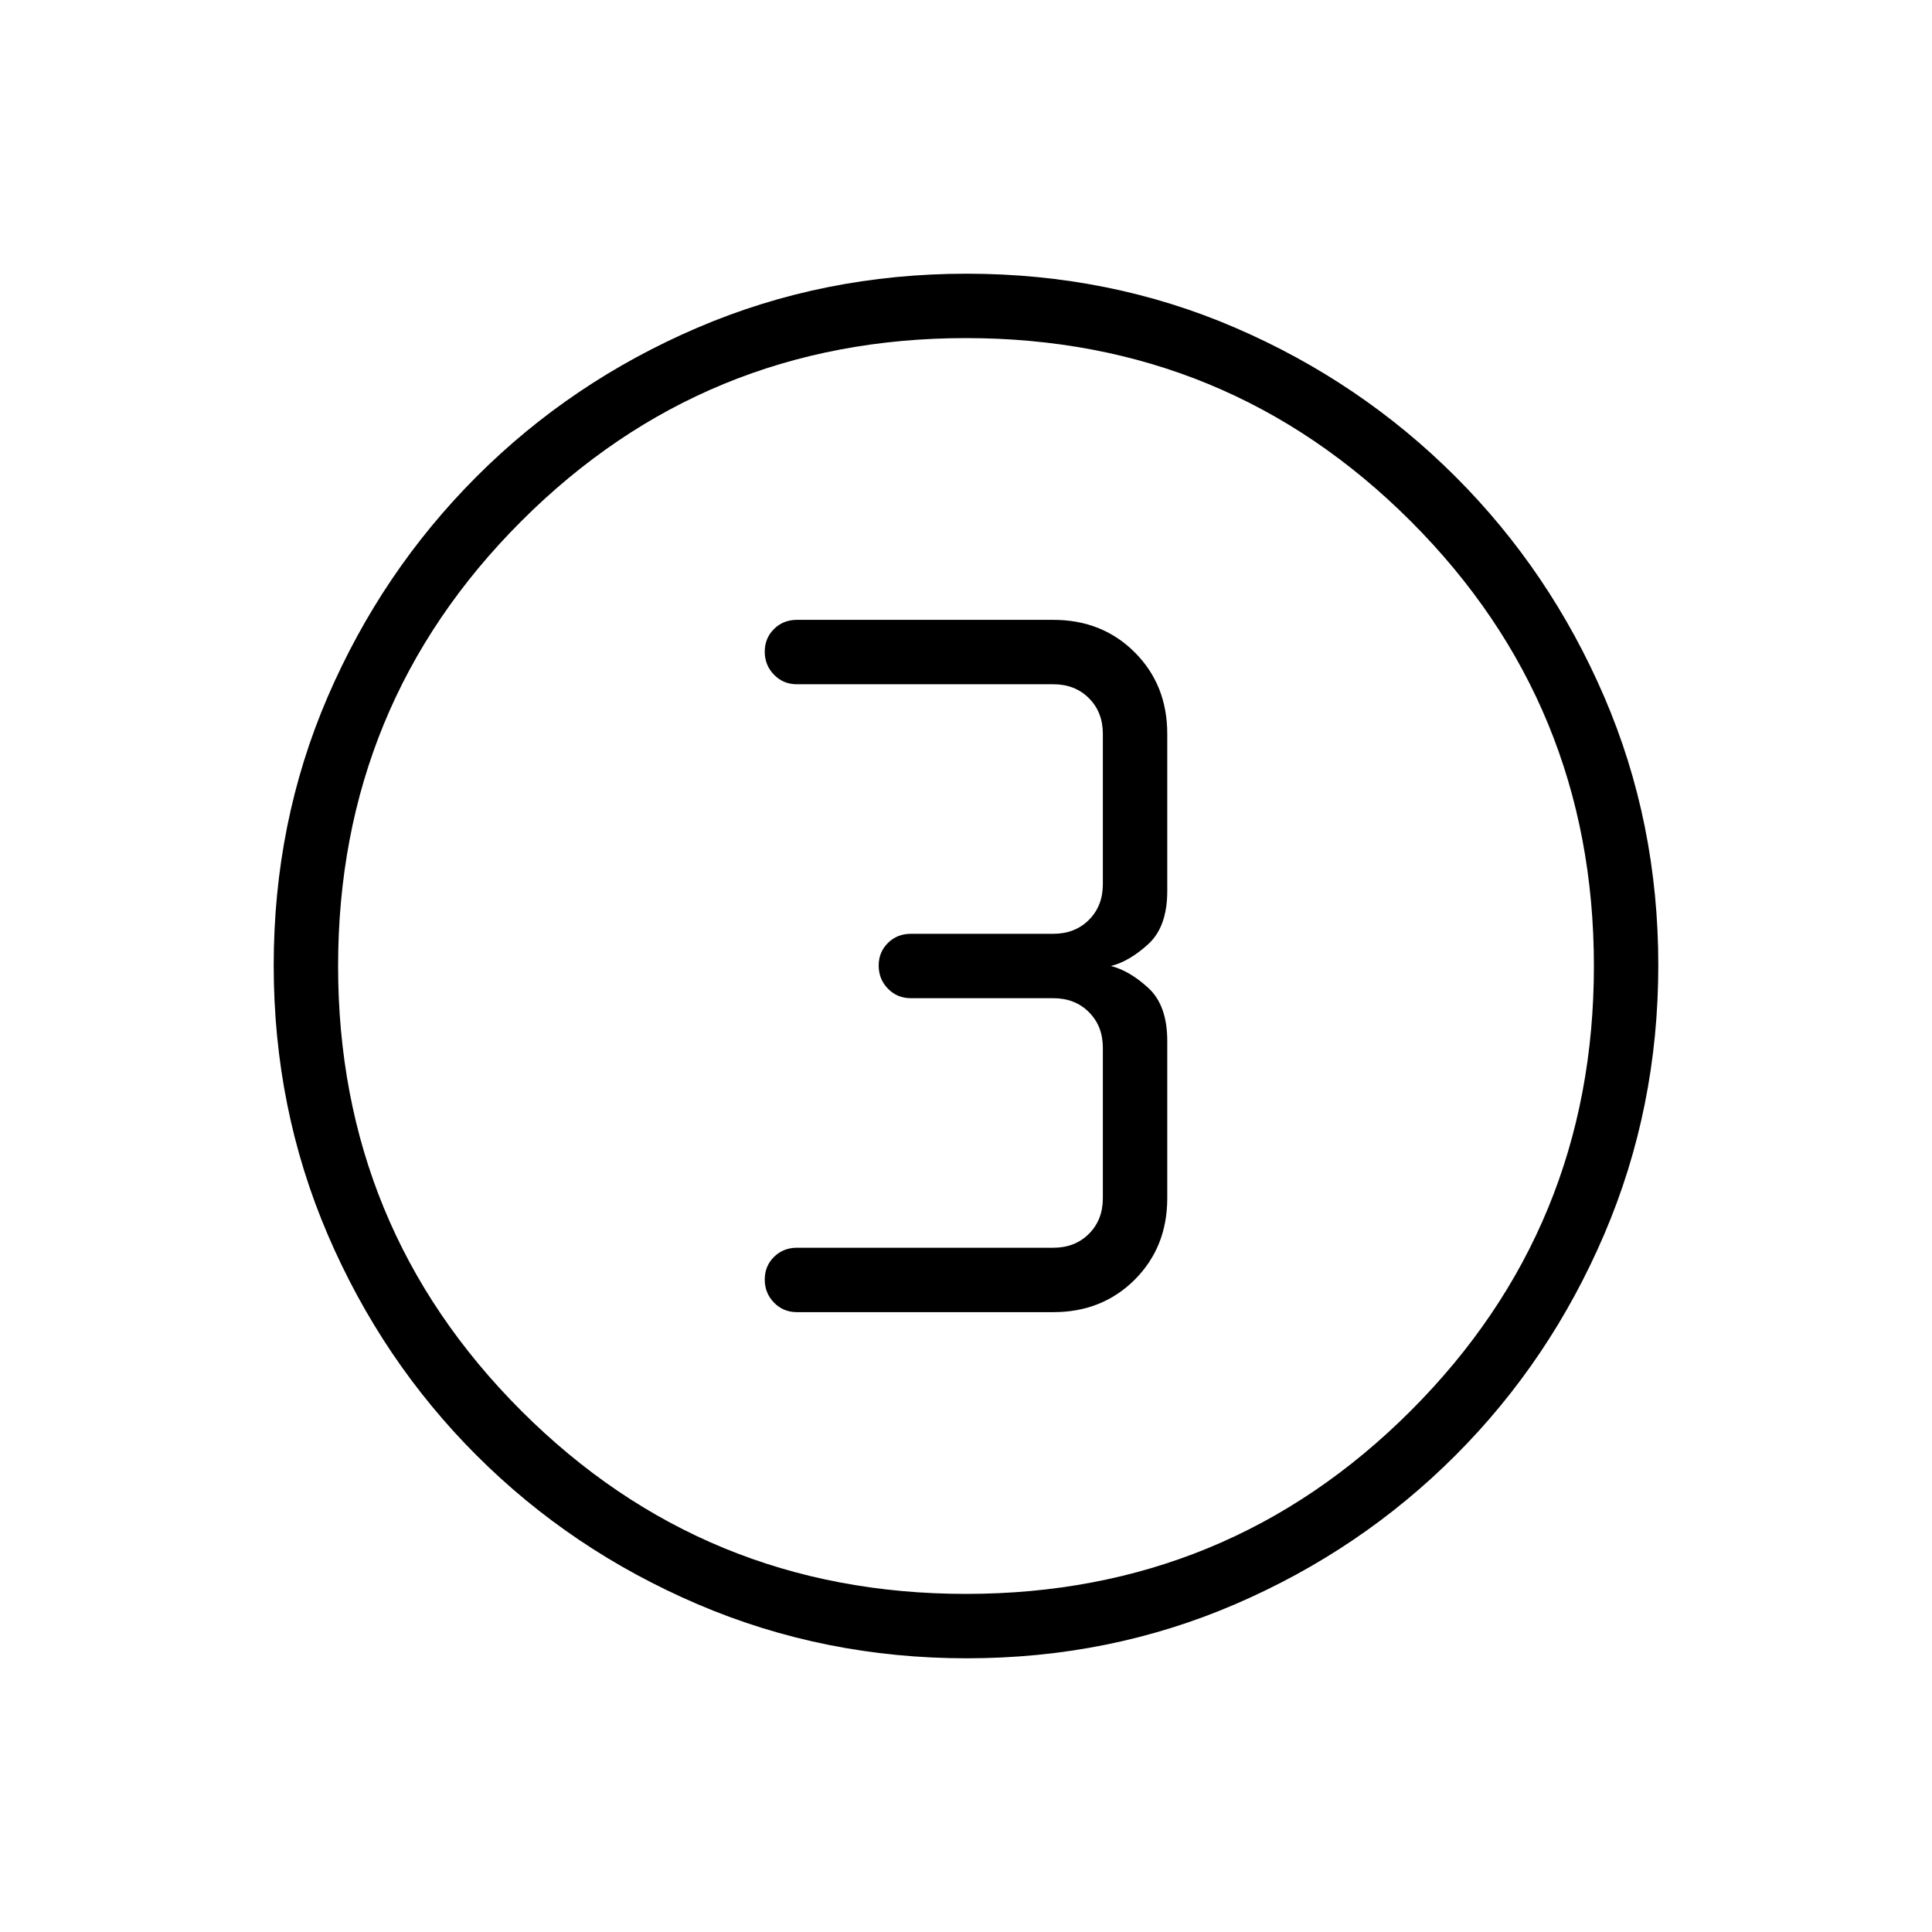 <svg xmlns="http://www.w3.org/2000/svg" height="20" viewBox="0 -960 960 960" width="20"><path d="M480.409-136q-70.948 0-133.685-26.839-62.737-26.84-109.865-73.922-47.127-47.082-73.993-109.716Q136-409.111 136-480.325q0-71.214 26.839-133.451 26.84-62.237 73.922-109.365 47.082-47.127 109.716-73.993Q409.111-824 480.325-824q71.214 0 133.451 26.839 62.237 26.84 109.365 73.922 47.127 47.082 73.993 109.482Q824-551.357 824-480.409q0 70.948-26.839 133.685-26.84 62.737-73.922 109.865-47.082 47.127-109.482 73.993Q551.357-136 480.409-136ZM480-168q130 0 221-91t91-221q0-130-91-221t-221-91q-130 0-221 91t-91 221q0 130 91 221t221 91Zm0-312Zm-84 172h127.385q24.315 0 40.465-16.15Q580-340.3 580-364.615v-78.154q0-17.692-9.385-26.308Q561.231-477.692 552-480q9.231-2.308 18.615-10.923Q580-499.539 580-517.231v-78.154q0-24.315-16.15-40.465Q547.7-652 523.385-652H396q-6.8 0-11.4 4.547-4.6 4.547-4.6 11.269 0 6.723 4.6 11.453Q389.2-620 396-620h127.385q10.769 0 17.692 6.923T548-595.385v74.77q0 10.769-6.923 17.692T523.385-496h-70.77q-6.8 0-11.4 4.547-4.6 4.547-4.6 11.269 0 6.723 4.6 11.453 4.6 4.731 11.4 4.731h70.77q10.769 0 17.692 6.923T548-439.385v74.77q0 10.769-6.923 17.692T523.385-340H396q-6.8 0-11.4 4.547-4.6 4.547-4.6 11.269 0 6.723 4.6 11.453Q389.2-308 396-308Z"/></svg>